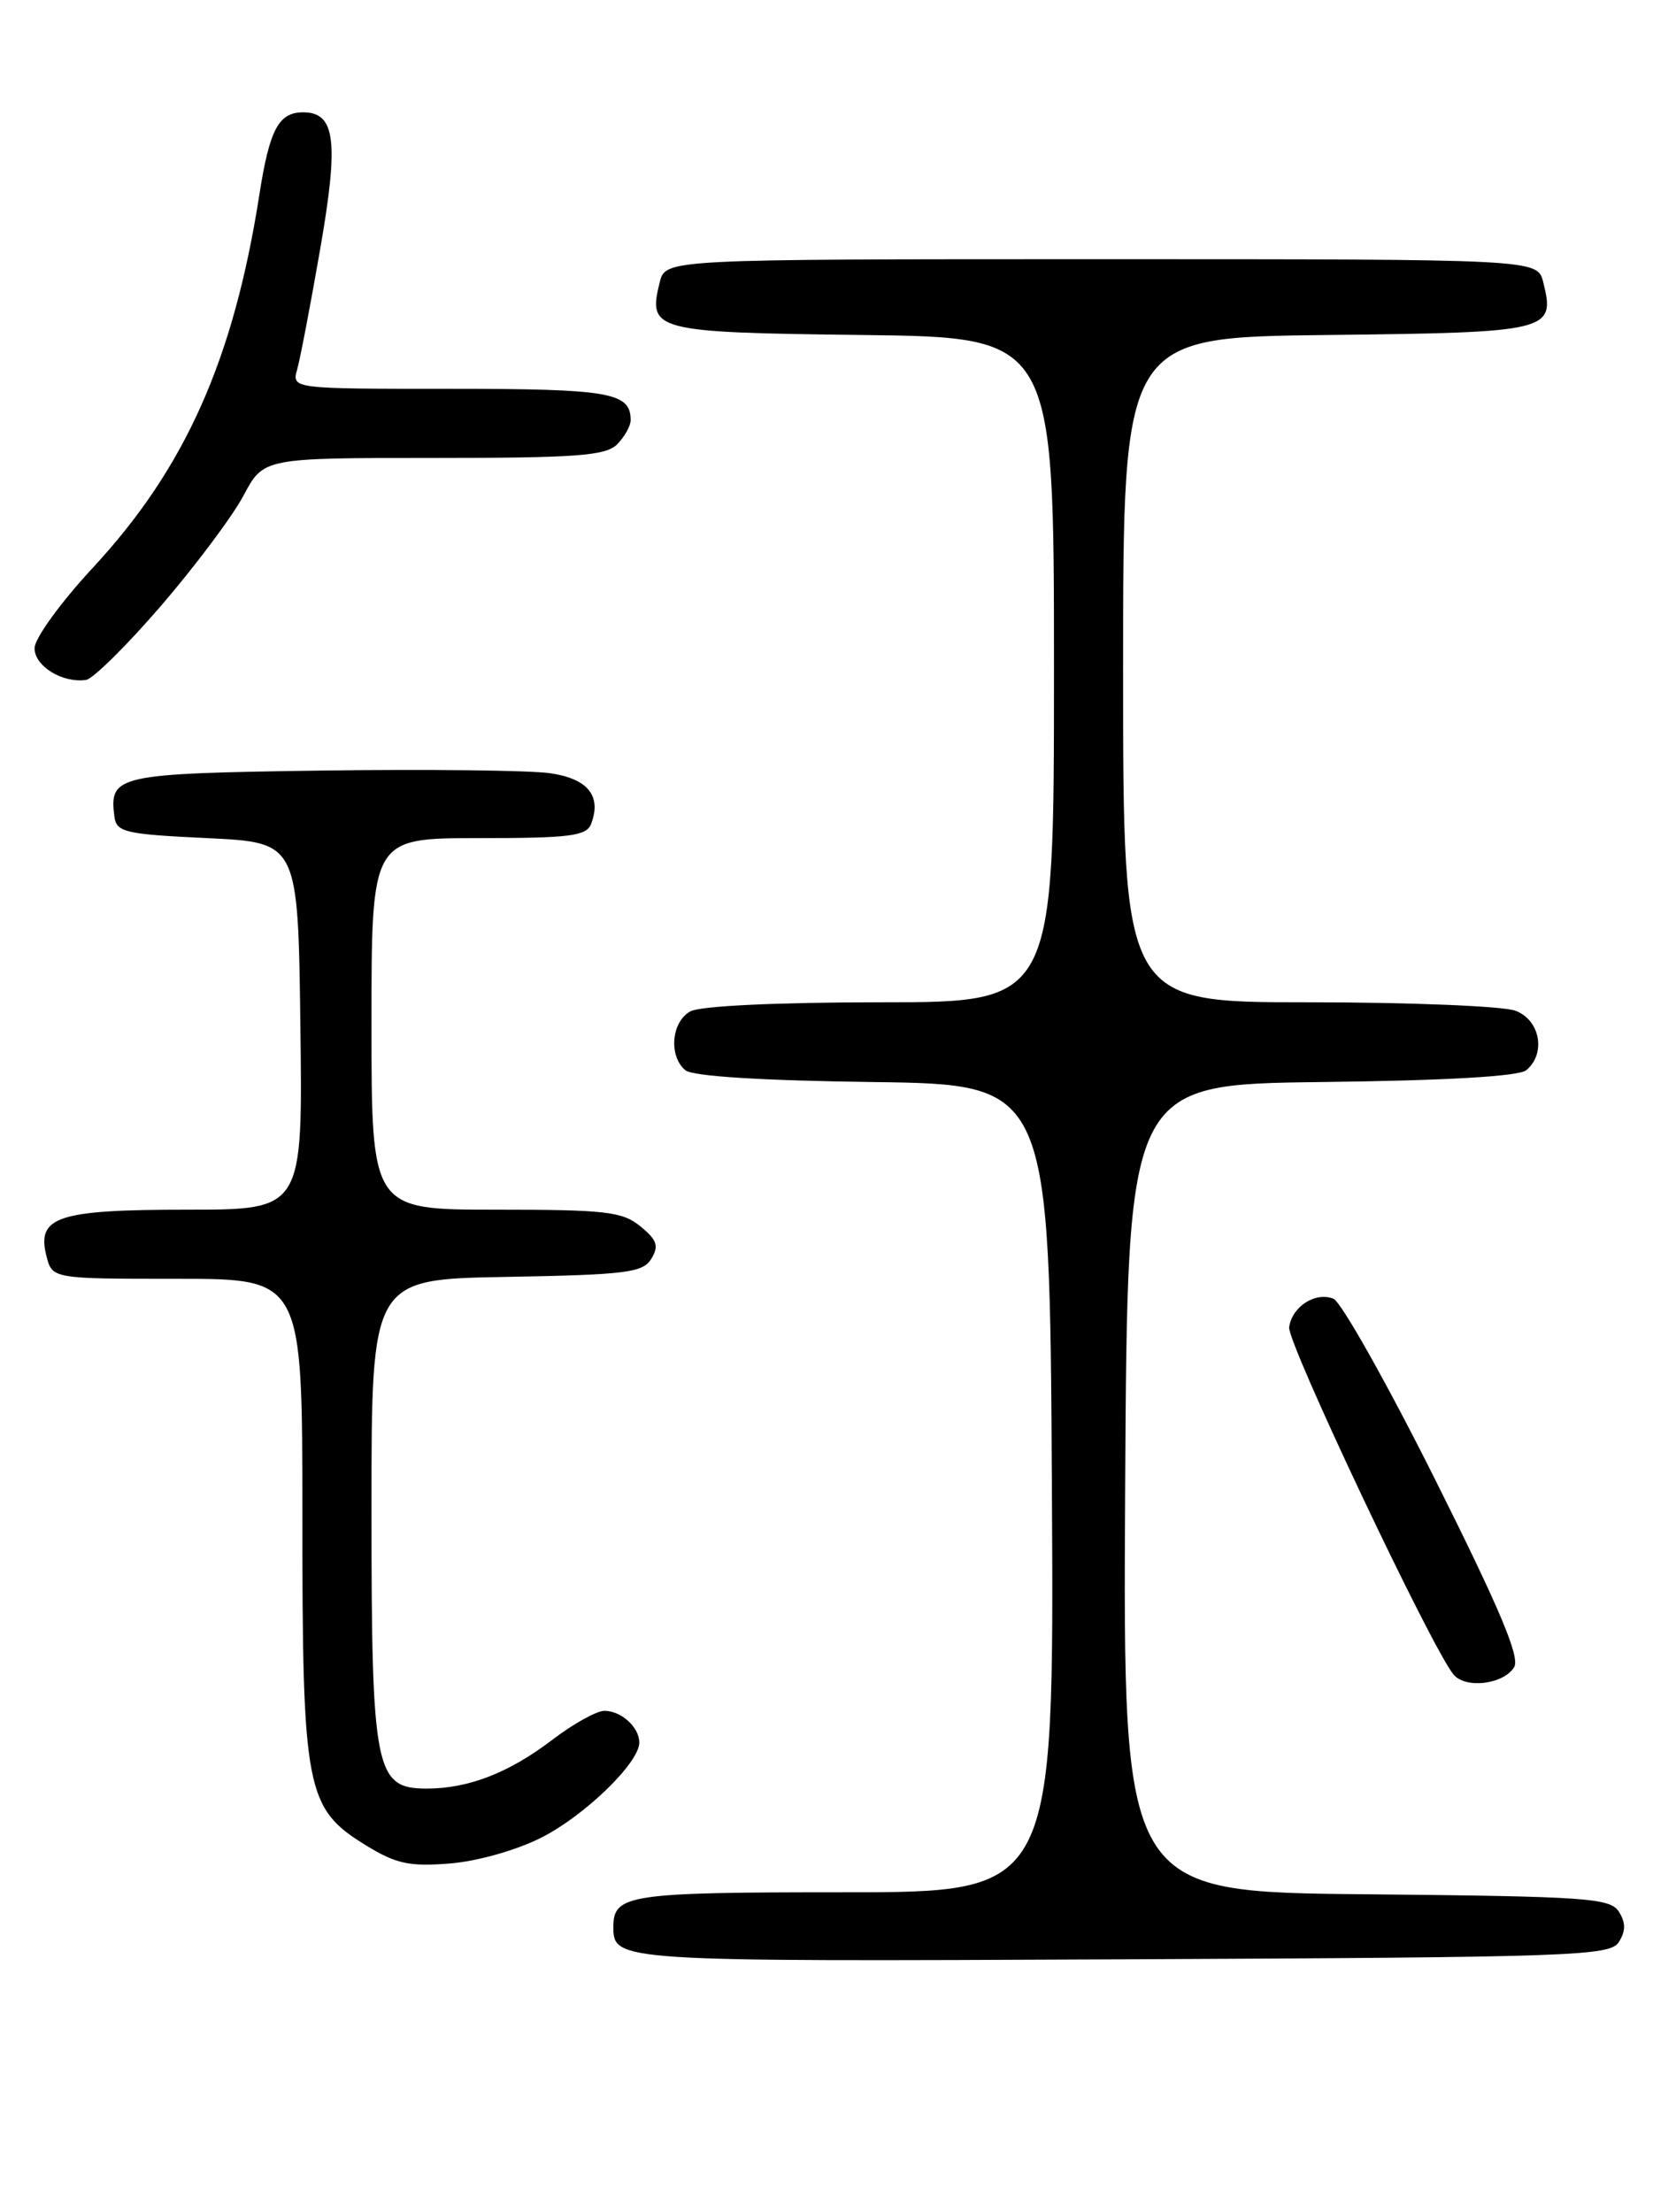 <?xml version="1.0" encoding="UTF-8" standalone="no"?>
<!DOCTYPE svg PUBLIC "-//W3C//DTD SVG 1.1//EN" "http://www.w3.org/Graphics/SVG/1.1/DTD/svg11.dtd" >
<svg xmlns="http://www.w3.org/2000/svg" xmlns:xlink="http://www.w3.org/1999/xlink" version="1.1" viewBox="0 0 194 256">
 <g >
 <path fill="currentColor"
d=" M 187.39 224.75 C 188.19 223.47 188.19 222.53 187.39 221.25 C 186.38 219.66 183.68 219.48 158.13 219.23 C 129.98 218.97 129.98 218.97 130.24 172.23 C 130.50 125.50 130.50 125.50 152.92 125.23 C 167.41 125.06 175.81 124.57 176.67 123.86 C 178.98 121.94 178.28 118.06 175.43 116.98 C 174.02 116.44 163.22 116.00 151.43 116.00 C 130.00 116.00 130.00 116.00 130.00 77.52 C 130.00 39.04 130.00 39.04 153.64 38.77 C 179.48 38.48 180.05 38.33 178.63 32.65 C 177.96 30.00 177.96 30.00 127.50 30.00 C 77.04 30.00 77.04 30.00 76.37 32.65 C 74.96 38.29 75.66 38.48 99.86 38.77 C 122.00 39.04 122.00 39.04 122.00 77.52 C 122.00 116.00 122.00 116.00 101.93 116.00 C 90.01 116.00 81.08 116.42 79.93 117.04 C 77.72 118.22 77.36 122.22 79.33 123.86 C 80.17 124.56 88.07 125.06 101.08 125.23 C 121.50 125.50 121.50 125.50 121.76 172.25 C 122.02 219.00 122.02 219.00 97.71 219.00 C 72.75 219.00 71.00 219.26 71.00 223.00 C 71.00 227.01 71.30 227.03 129.85 226.76 C 182.34 226.52 186.36 226.38 187.39 224.75 Z  M 62.65 212.68 C 67.72 210.11 74.00 204.01 74.00 201.67 C 74.00 199.90 71.91 198.00 69.96 198.00 C 69.06 198.00 66.34 199.51 63.91 201.37 C 58.91 205.18 54.22 207.00 49.38 207.00 C 43.41 207.00 43.00 204.89 43.00 174.58 C 43.00 148.05 43.00 148.05 58.64 147.78 C 72.50 147.53 74.41 147.29 75.39 145.69 C 76.29 144.21 76.06 143.51 74.14 141.94 C 72.05 140.22 70.14 140.00 57.39 140.00 C 43.00 140.00 43.00 140.00 43.00 118.50 C 43.00 97.00 43.00 97.00 55.39 97.00 C 65.96 97.00 67.88 96.76 68.42 95.36 C 69.66 92.12 68.06 90.13 63.70 89.49 C 61.39 89.15 49.47 89.01 37.21 89.18 C 13.48 89.52 12.63 89.71 13.24 94.50 C 13.48 96.32 14.45 96.55 24.00 97.00 C 34.50 97.50 34.50 97.50 34.77 118.75 C 35.04 140.00 35.04 140.00 21.71 140.00 C 6.67 140.00 4.23 140.80 5.37 145.34 C 6.04 148.00 6.04 148.00 20.52 148.00 C 35.00 148.00 35.00 148.00 35.00 175.48 C 35.00 207.24 35.39 209.28 42.36 213.57 C 45.85 215.71 47.38 216.04 52.06 215.67 C 55.26 215.41 59.76 214.14 62.65 212.68 Z  M 175.26 192.96 C 175.98 191.82 173.63 186.25 166.09 171.17 C 160.51 160.03 155.22 150.64 154.34 150.30 C 152.23 149.49 149.57 151.21 149.22 153.60 C 148.96 155.34 165.73 190.77 168.25 193.80 C 169.64 195.47 174.01 194.95 175.26 192.96 Z  M 18.65 70.10 C 22.62 65.48 26.92 59.75 28.19 57.35 C 30.50 53.00 30.50 53.00 50.18 53.00 C 66.73 53.00 70.11 52.75 71.43 51.43 C 72.29 50.56 73.00 49.30 73.00 48.63 C 73.00 45.42 70.60 45.00 52.18 45.00 C 33.77 45.00 33.77 45.00 34.40 42.75 C 34.75 41.51 35.95 35.23 37.07 28.78 C 39.24 16.31 38.82 13.00 35.09 13.00 C 32.25 13.00 31.20 14.98 30.02 22.54 C 27.04 41.62 21.44 54.17 10.79 65.66 C 7.01 69.73 4.00 73.89 4.00 75.02 C 4.00 77.10 7.22 79.08 9.96 78.69 C 10.76 78.58 14.67 74.71 18.65 70.10 Z "/>
</g>
</svg>